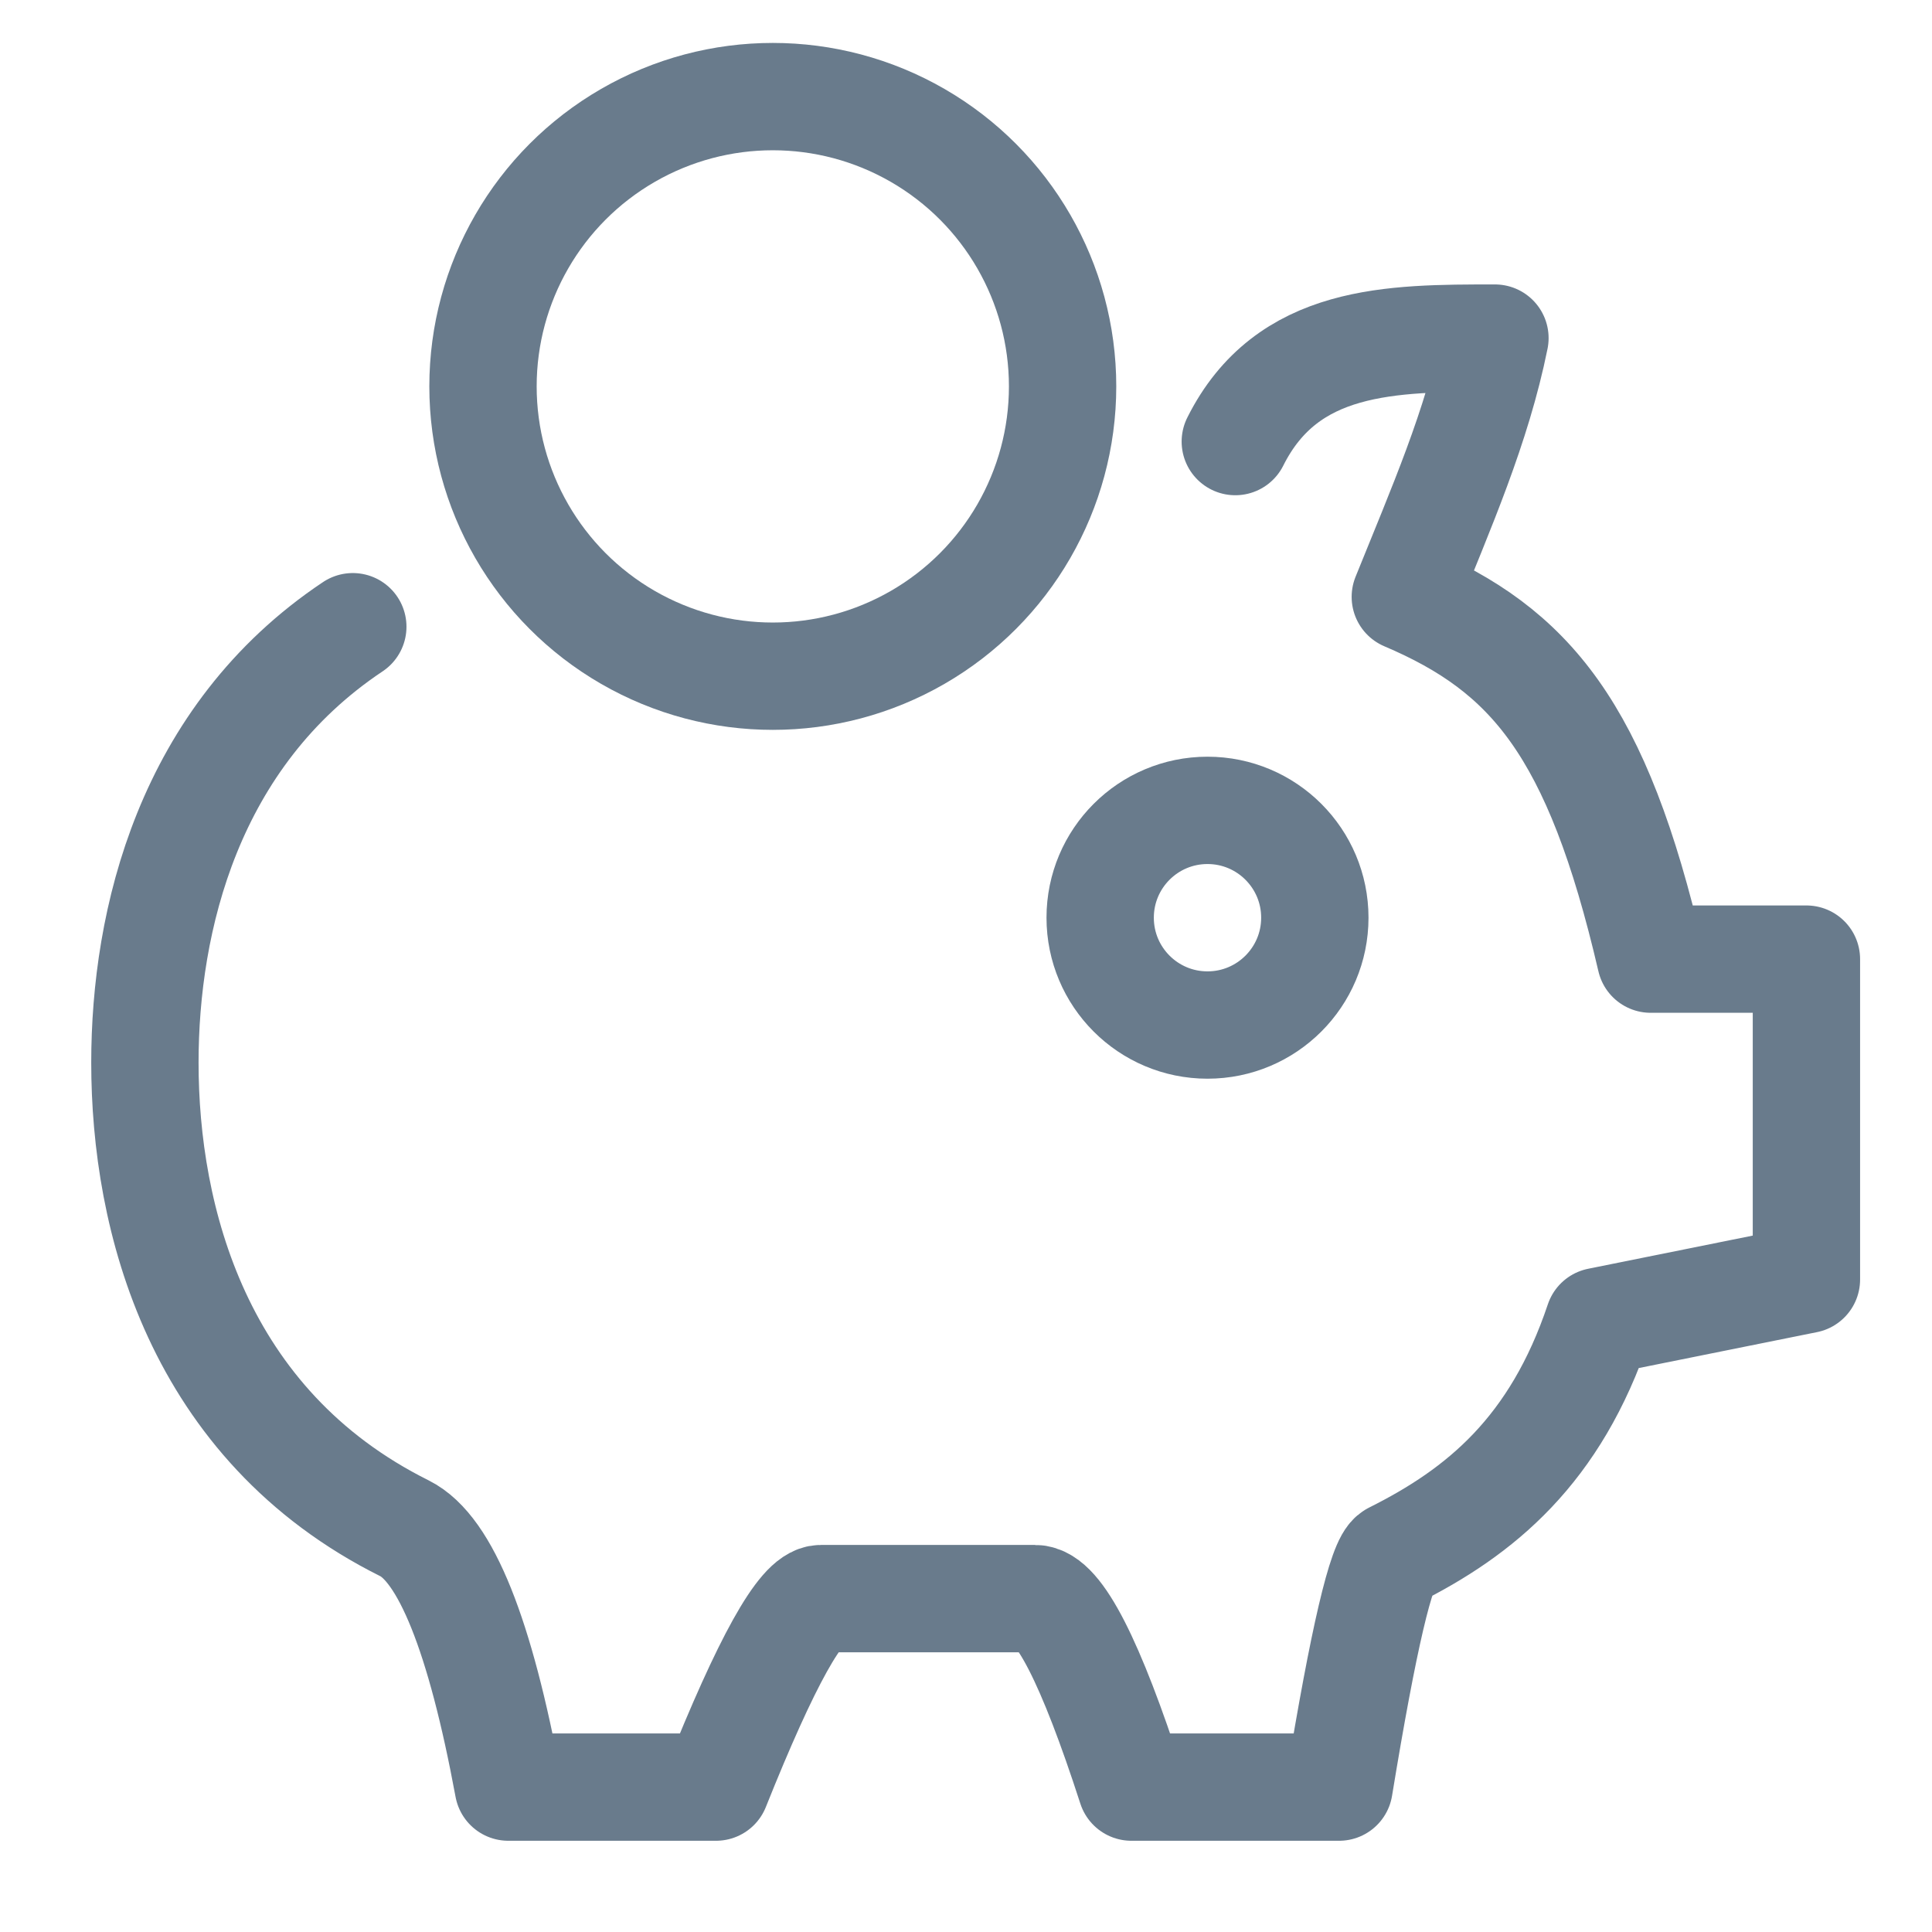 <?xml version="1.0" encoding="UTF-8"?>
<svg width="18px" height="18px" viewBox="0 0 18 18" version="1.1" xmlns="http://www.w3.org/2000/svg" xmlns:xlink="http://www.w3.org/1999/xlink">
    <!-- Generator: Sketch 52.6 (67491) - http://www.bohemiancoding.com/sketch -->
    <title>存款icon</title>
    <desc>Created with Sketch.</desc>
    <g id="Page-1" stroke="none" stroke-width="1" fill="none" fill-rule="evenodd">
        <g id="Custom-Preset-2" transform="translate(-18, -321)" fill-rule="nonzero">
            <g id="存款" transform="translate(0, 310)">
                <g id="存款icon" transform="translate(18, 11)">
                    <rect id="矩形-copy-9" fill-opacity="0" fill="#D8D8D8" x="0" y="0" width="18" height="18"></rect>
                    <circle id="椭圆形" stroke="#697B8C" cx="7.2" cy="3.6" r="2.7"></circle>
                    <path d="M11.509,4.114 C11.992,3.15 12.96,3.15 13.928,3.15 C13.761,3.976 13.426,4.735 13.093,5.561 C14.256,6.056 14.88,6.788 15.379,8.936 C15.711,8.936 16.498,8.936 16.83,8.936 L16.83,11.921 L14.895,12.311 C14.492,13.514 13.794,14.086 12.981,14.492 C12.872,14.547 12.703,15.266 12.476,16.65 L10.541,16.65 C10.162,15.479 9.862,14.894 9.643,14.894 C9,14.894 8.334,14.894 7.648,14.894 C7.465,14.894 7.139,15.479 6.671,16.65 L4.736,16.65 C4.474,15.234 4.151,14.43 3.769,14.239 C1.834,13.275 1.35,11.346 1.35,9.9 C1.35,8.582 1.752,6.863 3.287,5.839" id="路径" stroke="#697B8C" stroke-linecap="round" stroke-linejoin="round"></path>
                    <circle id="椭圆形" stroke="#697B8C" cx="11.25" cy="8.55" r="1"></circle>
                </g>
            </g>
        </g>
    </g>
</svg>